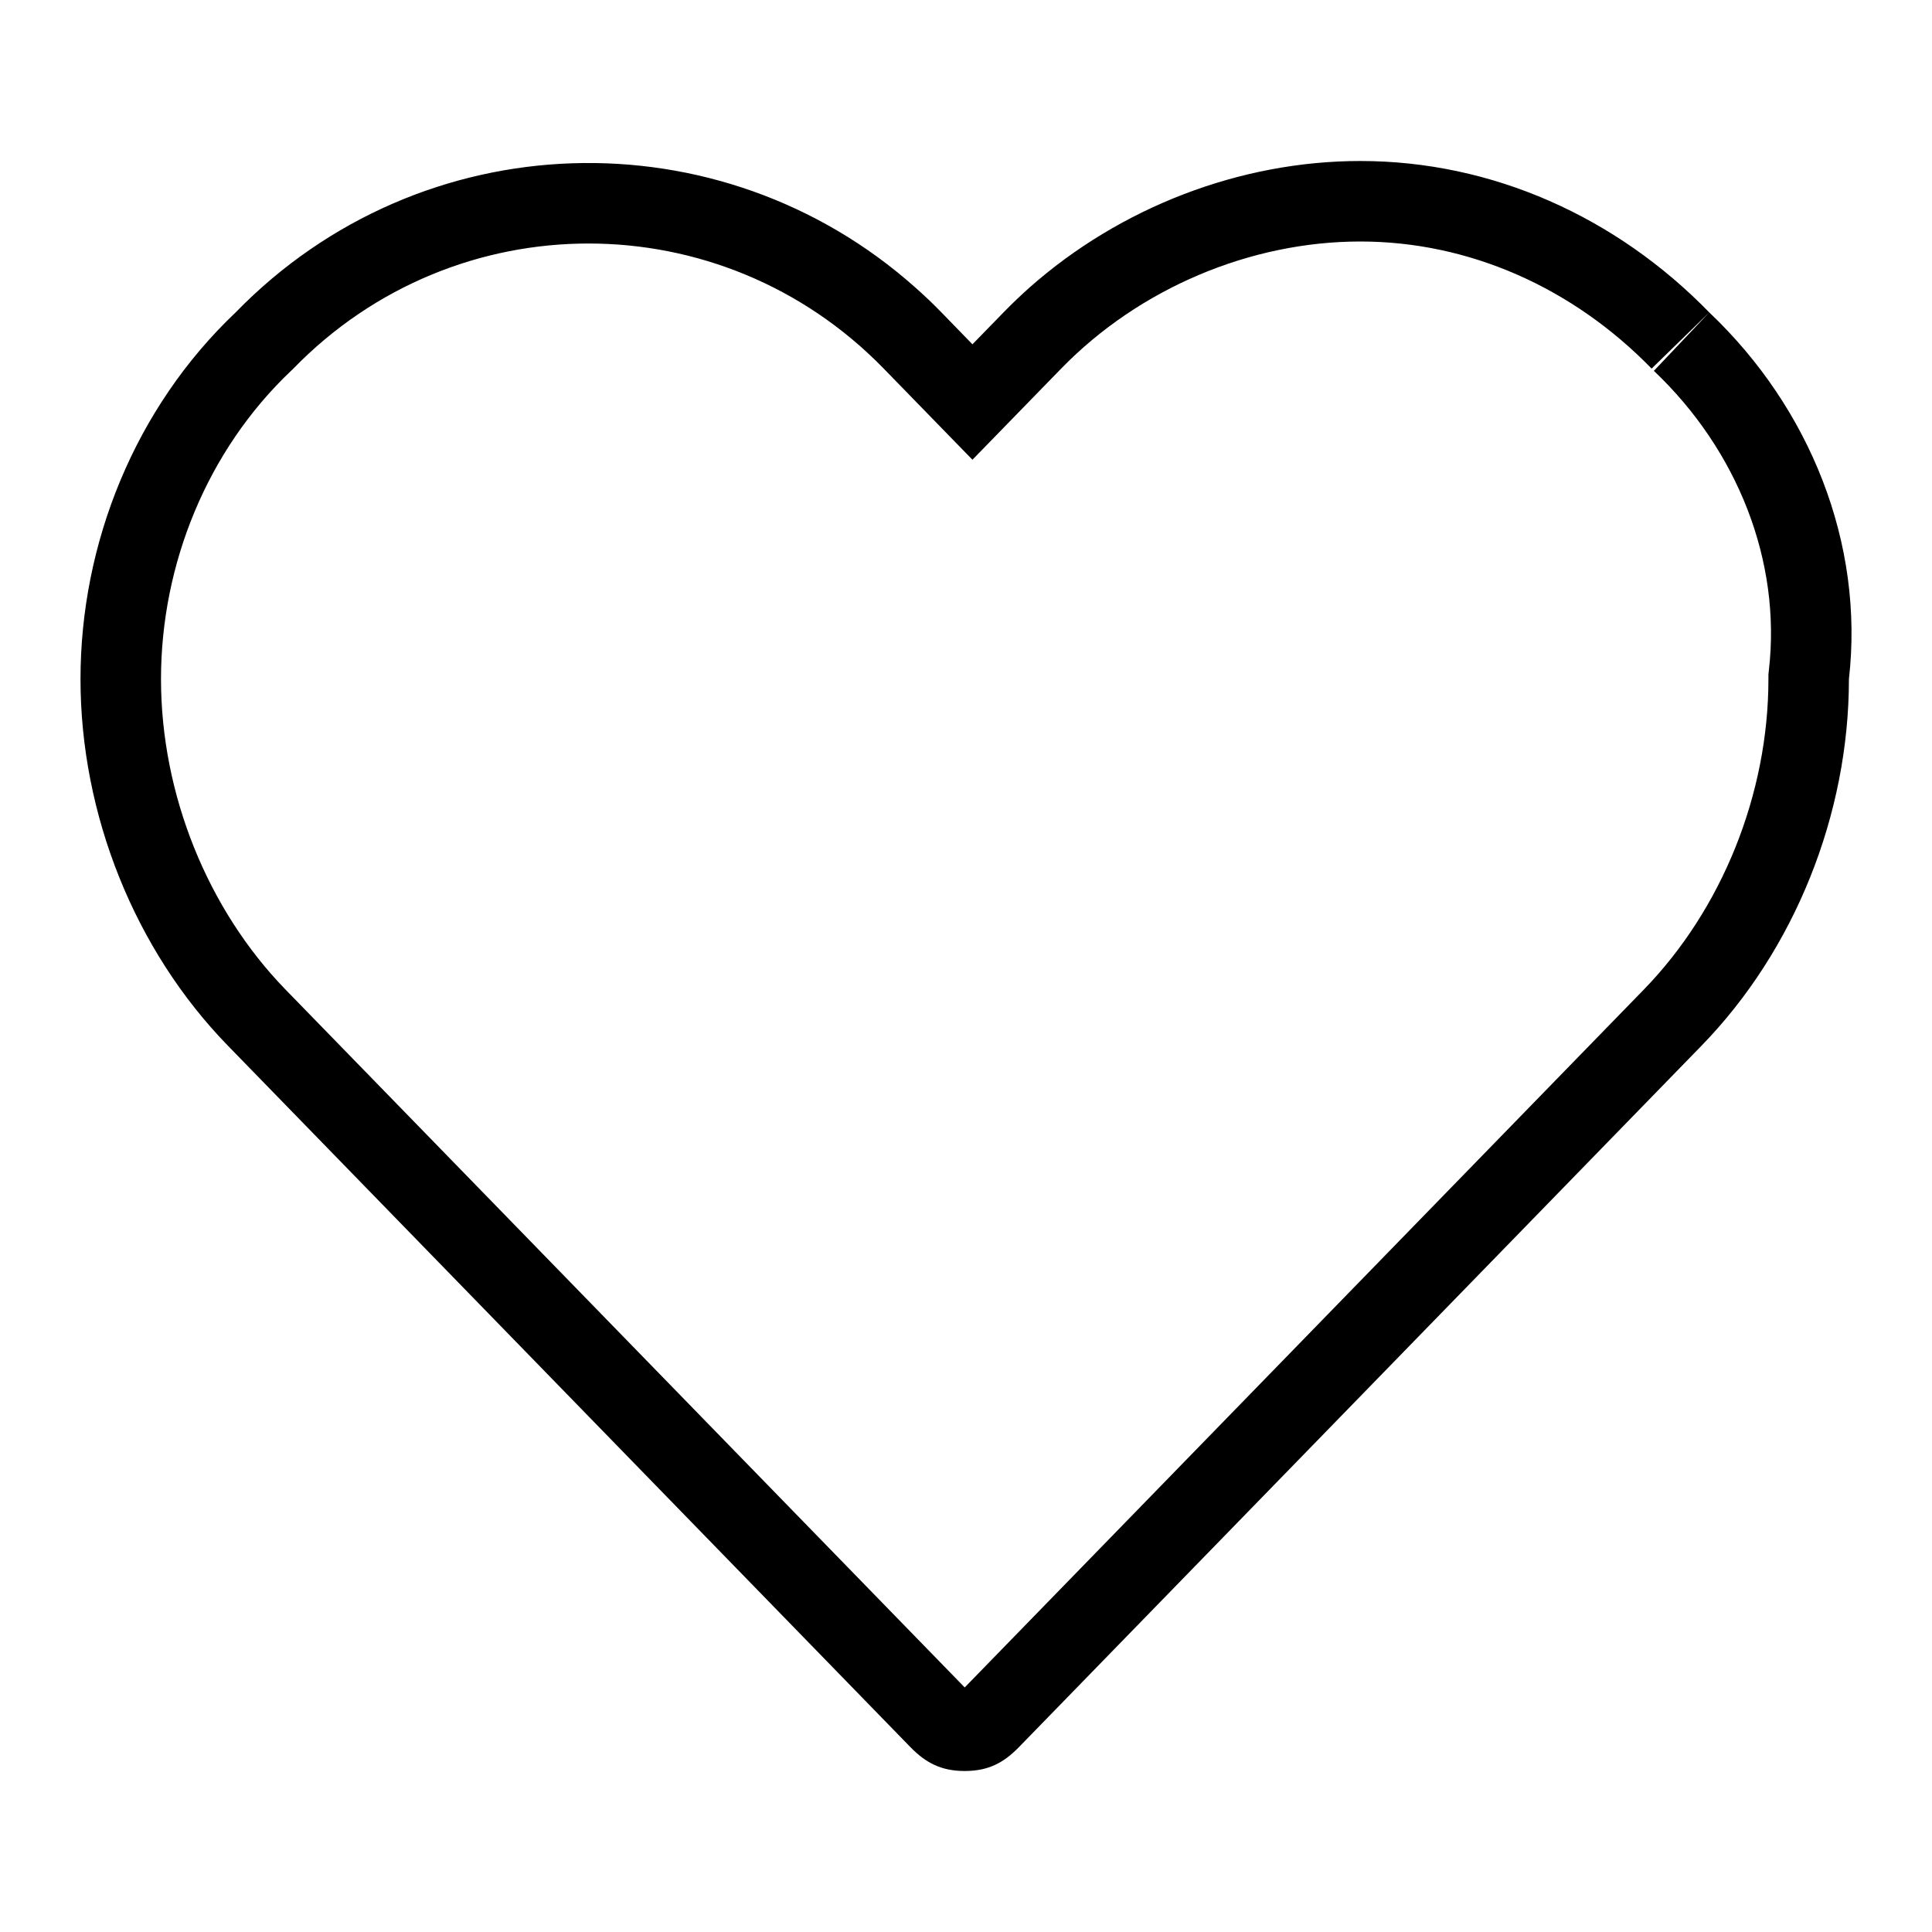 <svg width="24" height="24" viewBox="0 0 24 24" fill="none" xmlns="http://www.w3.org/2000/svg">
<path fill-rule="evenodd" clip-rule="evenodd" d="M12.08 5.711L10.978 4.579C8.962 2.507 5.66 2.507 3.644 4.579L3.63 4.593L3.615 4.607C2.573 5.595 2 7.011 2 8.436C2 9.864 2.577 11.295 3.547 12.293L11.984 20.962L20.42 12.293C21.391 11.295 21.968 9.864 21.968 8.436V8.379L21.974 8.322C22.128 6.979 21.591 5.599 20.545 4.607L21.233 3.881C22.486 5.069 23.16 6.752 22.968 8.436C22.968 10.119 22.293 11.802 21.137 12.99L12.658 21.703C12.466 21.901 12.273 22 11.984 22C11.695 22 11.502 21.901 11.309 21.703L2.831 12.99C1.674 11.802 1 10.119 1 8.436C1 6.752 1.674 5.069 2.927 3.881C5.231 1.514 8.945 1.411 11.371 3.572C11.482 3.67 11.59 3.773 11.695 3.881L12.08 4.277L12.466 3.881C12.57 3.774 12.678 3.671 12.789 3.572C13.917 2.574 15.407 2 16.898 2C18.535 2 20.077 2.693 21.233 3.881L20.517 4.579C19.535 3.57 18.247 3 16.898 3C15.532 3 14.152 3.582 13.182 4.579L12.08 5.711Z" fill="black"/>
</svg>
